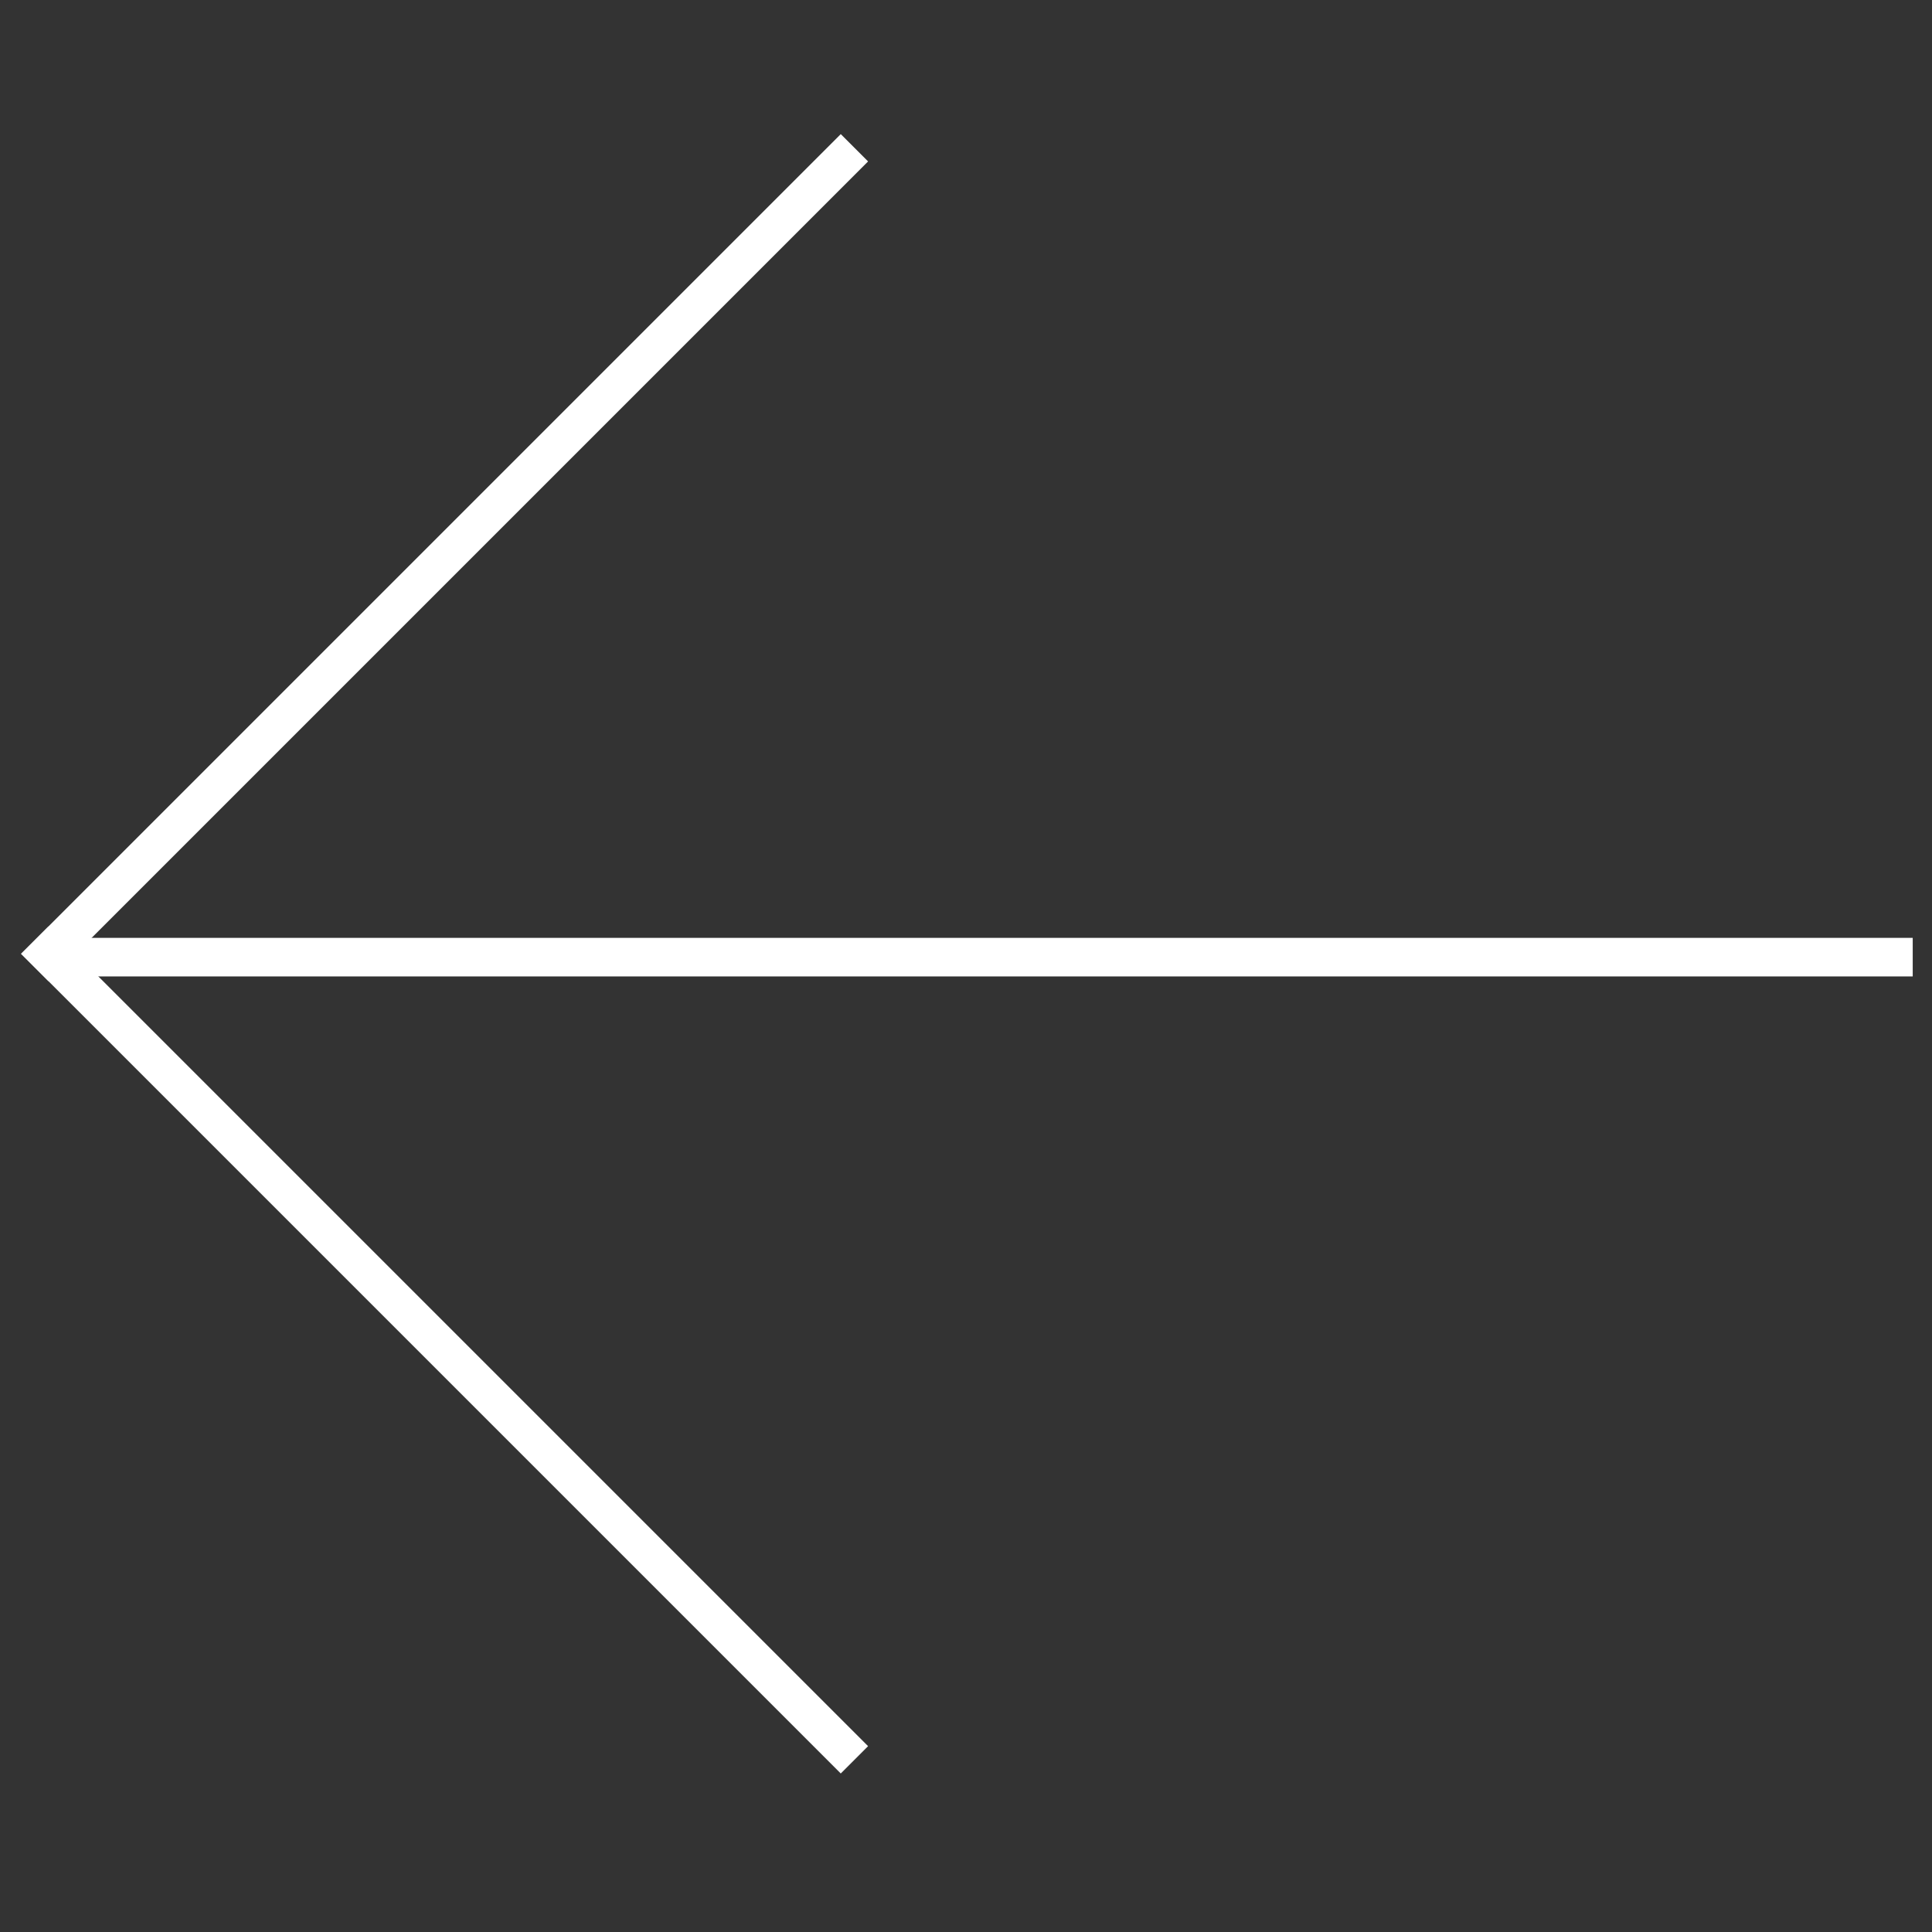 <svg id="그룹_78" data-name="그룹 78" xmlns="http://www.w3.org/2000/svg" width="50" height="50" viewBox="0 0 50 50">
  <rect x="0" y="0" width="50" height="50" fill="#333333" stroke="none"/>
  <g id="그룹_76" data-name="그룹 76" transform="translate(50 24.771) rotate(135)">
    <rect id="사각형_152" data-name="사각형 152" width="30" height="1" transform="translate(4.908 34.031)" fill="#fff"/>
    <rect id="사각형_153" data-name="사각형 153" width="30" height="1" transform="translate(33.908 35.031) rotate(-90)" fill="#fff"/>
    <rect id="사각형_154" data-name="사각형 154" width="48" height="0.998" transform="translate(33.941 34.647) rotate(-135)" fill="#fff"/>
  </g>
  <rect id="사각형_162" data-name="사각형 162" width="50" height="50" fill="none"/>
</svg>
